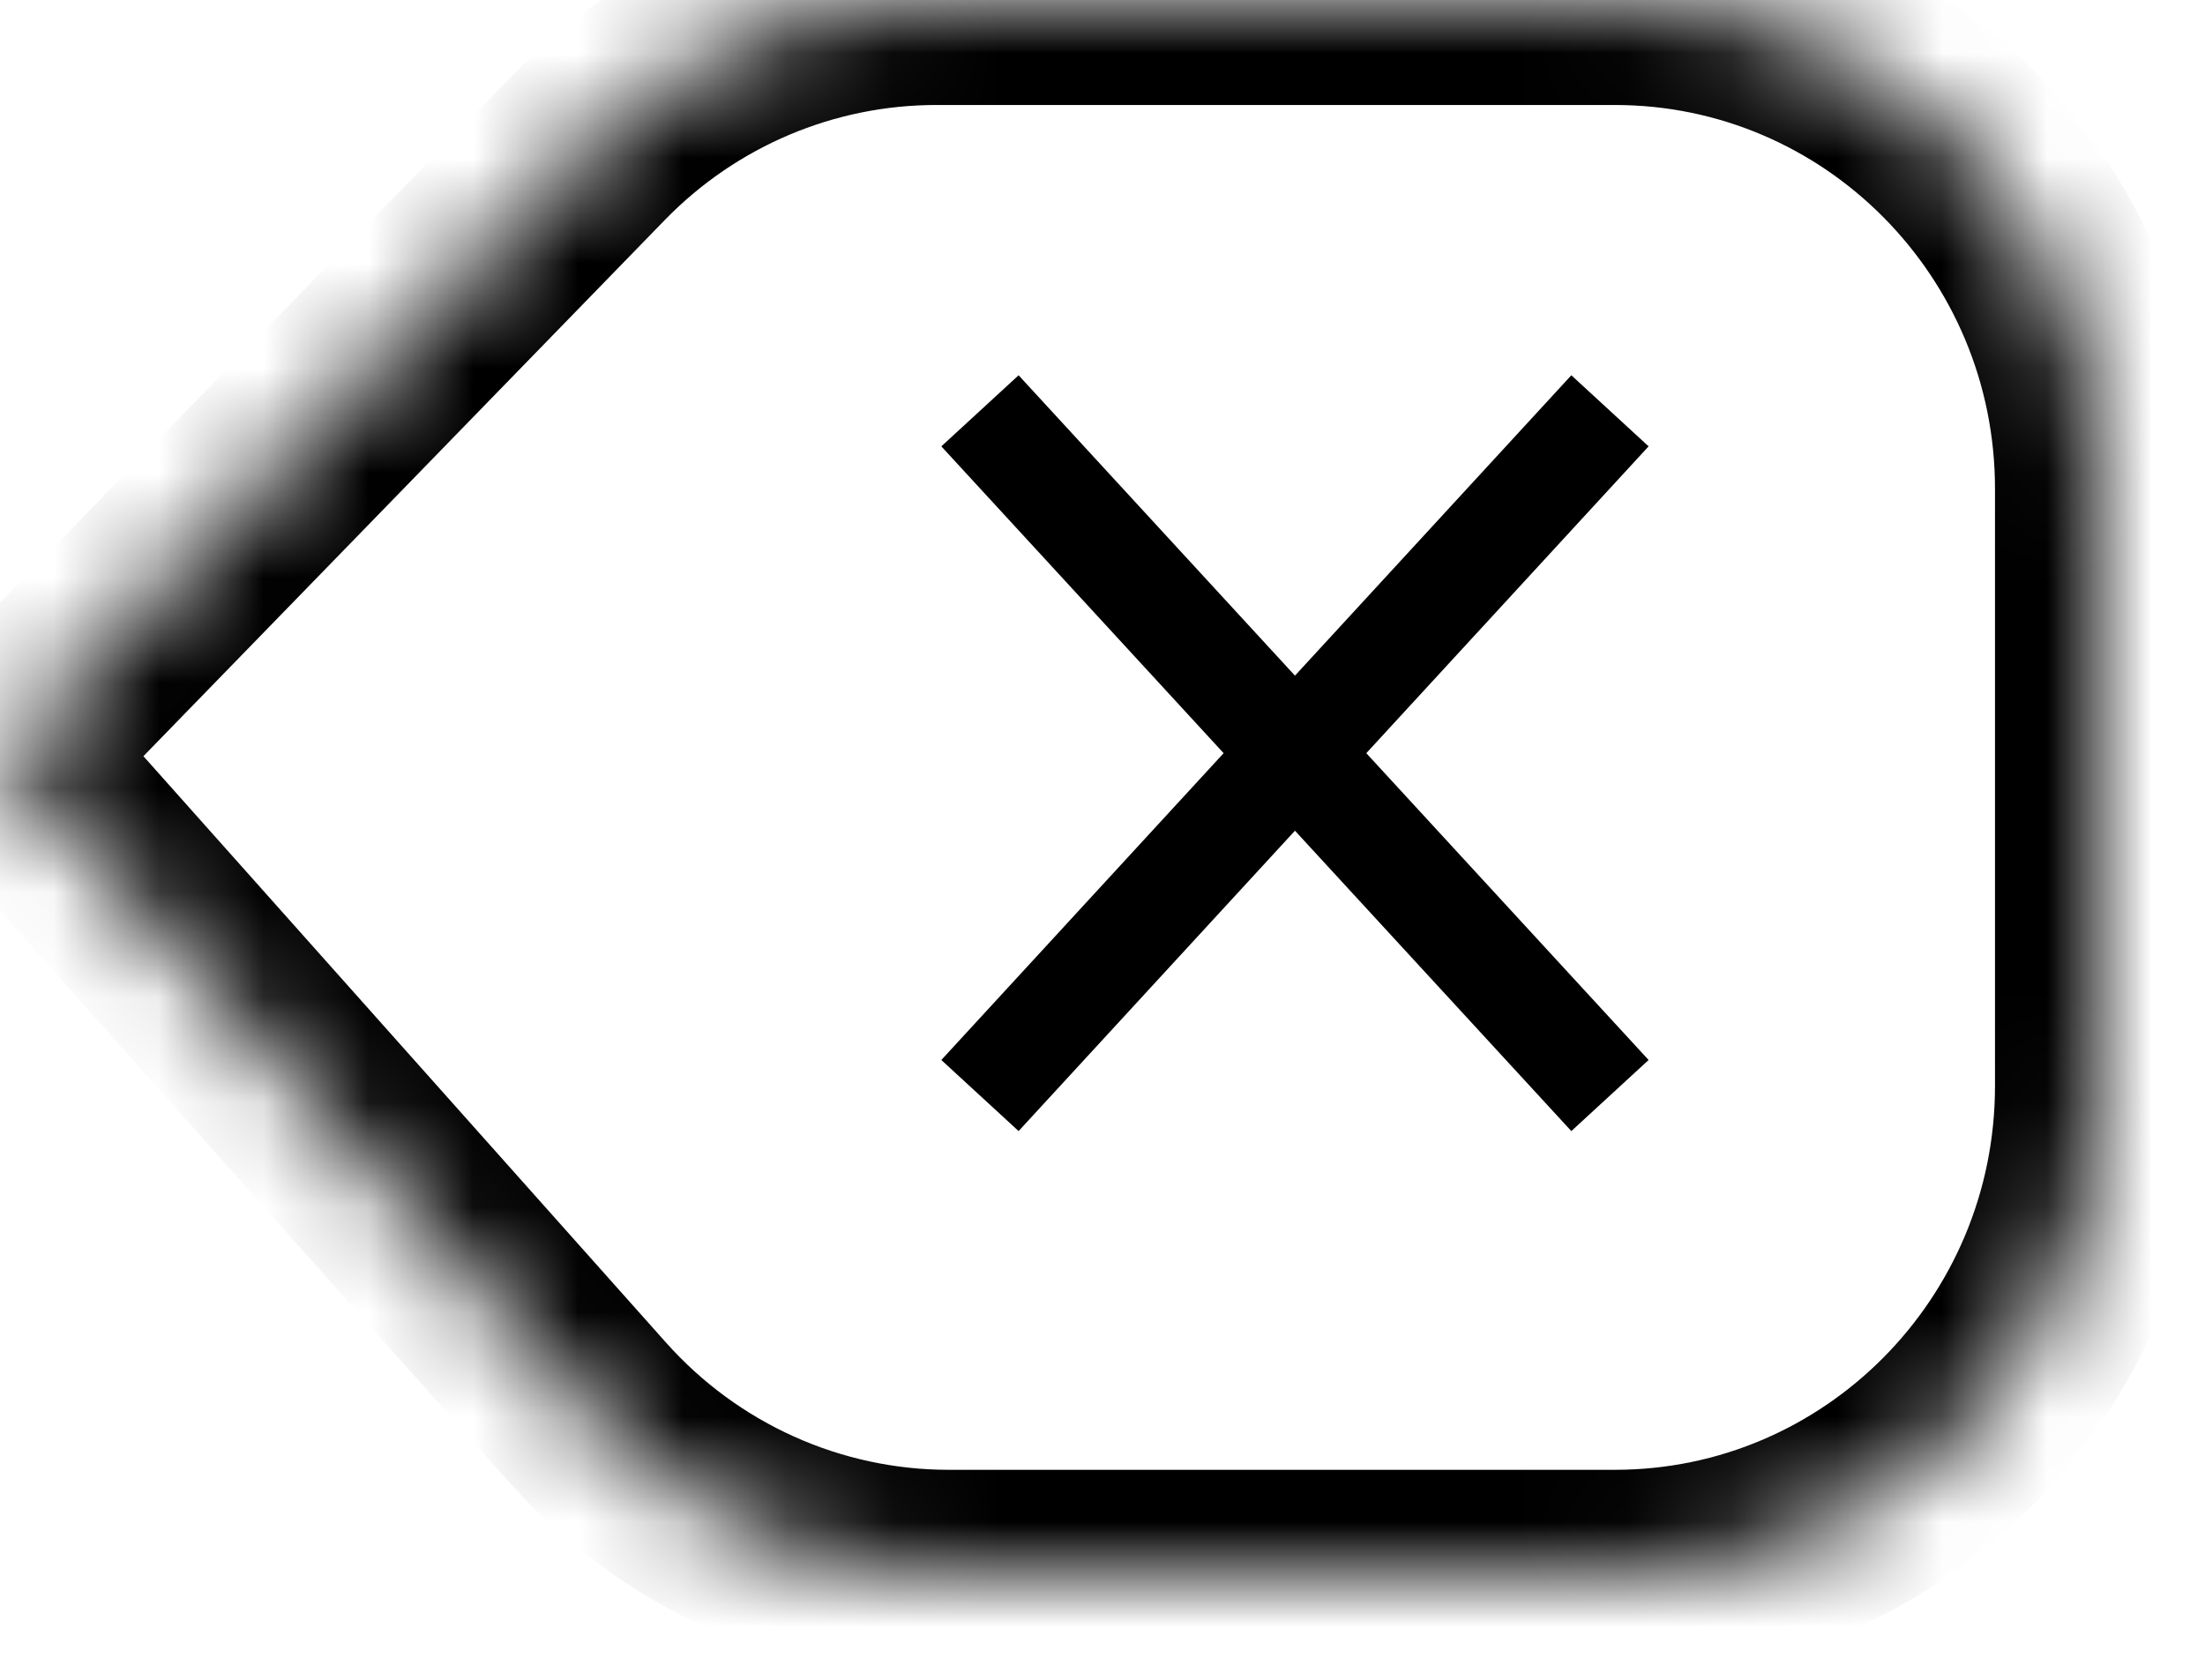 ﻿<?xml version="1.0" encoding="utf-8"?>
<svg version="1.1" xmlns:xlink="http://www.w3.org/1999/xlink" width="21px" height="16px" xmlns="http://www.w3.org/2000/svg">
  <defs>
    <mask fill="white" id="clip23">
      <path d="M 0 7.173  C 0 7.173  5.615 1.398  5.615 1.398  C 6.484 0.504  7.674 0  8.917 0  C 8.917 0  15.378 0  15.378 0  C 17.931 0  20 2.085  20 4.657  C 20 4.657  20 10.343  20 10.343  C 20 12.915  17.931 15  15.378 15  C 15.378 15  9.036 15  9.036 15  C 7.724 15  6.474 14.438  5.597 13.454  C 5.597 13.454  0 7.173  0 7.173  Z " fill-rule="evenodd" />
    </mask>
  </defs>
  <g transform="matrix(1 0 0 1 -434 -8314 )">
    <path d="M 0 7.173  C 0 7.173  5.615 1.398  5.615 1.398  C 6.484 0.504  7.674 0  8.917 0  C 8.917 0  15.378 0  15.378 0  C 17.931 0  20 2.085  20 4.657  C 20 4.657  20 10.343  20 10.343  C 20 12.915  17.931 15  15.378 15  C 15.378 15  9.036 15  9.036 15  C 7.724 15  6.474 14.438  5.597 13.454  C 5.597 13.454  0 7.173  0 7.173  Z " fill-rule="nonzero" fill="#ffffff" stroke="none" fill-opacity="0" transform="matrix(1 0 0 1 434 8314 )" />
    <path d="M 0 7.173  C 0 7.173  5.615 1.398  5.615 1.398  C 6.484 0.504  7.674 0  8.917 0  C 8.917 0  15.378 0  15.378 0  C 17.931 0  20 2.085  20 4.657  C 20 4.657  20 10.343  20 10.343  C 20 12.915  17.931 15  15.378 15  C 15.378 15  9.036 15  9.036 15  C 7.724 15  6.474 14.438  5.597 13.454  C 5.597 13.454  0 7.173  0 7.173  Z " stroke-width="2" stroke="#000000" fill="none" transform="matrix(1 0 0 1 434 8314 )" mask="url(#clip23)" />
    <path d="M 15.333 3.913  L 9.333 10.435  M 9.333 3.913  L 15.333 10.435  " stroke-width="1" stroke="#000000" fill="none" transform="matrix(1 0 0 1 434 8314 )" mask="url(#clip23)" />
  </g>
</svg>